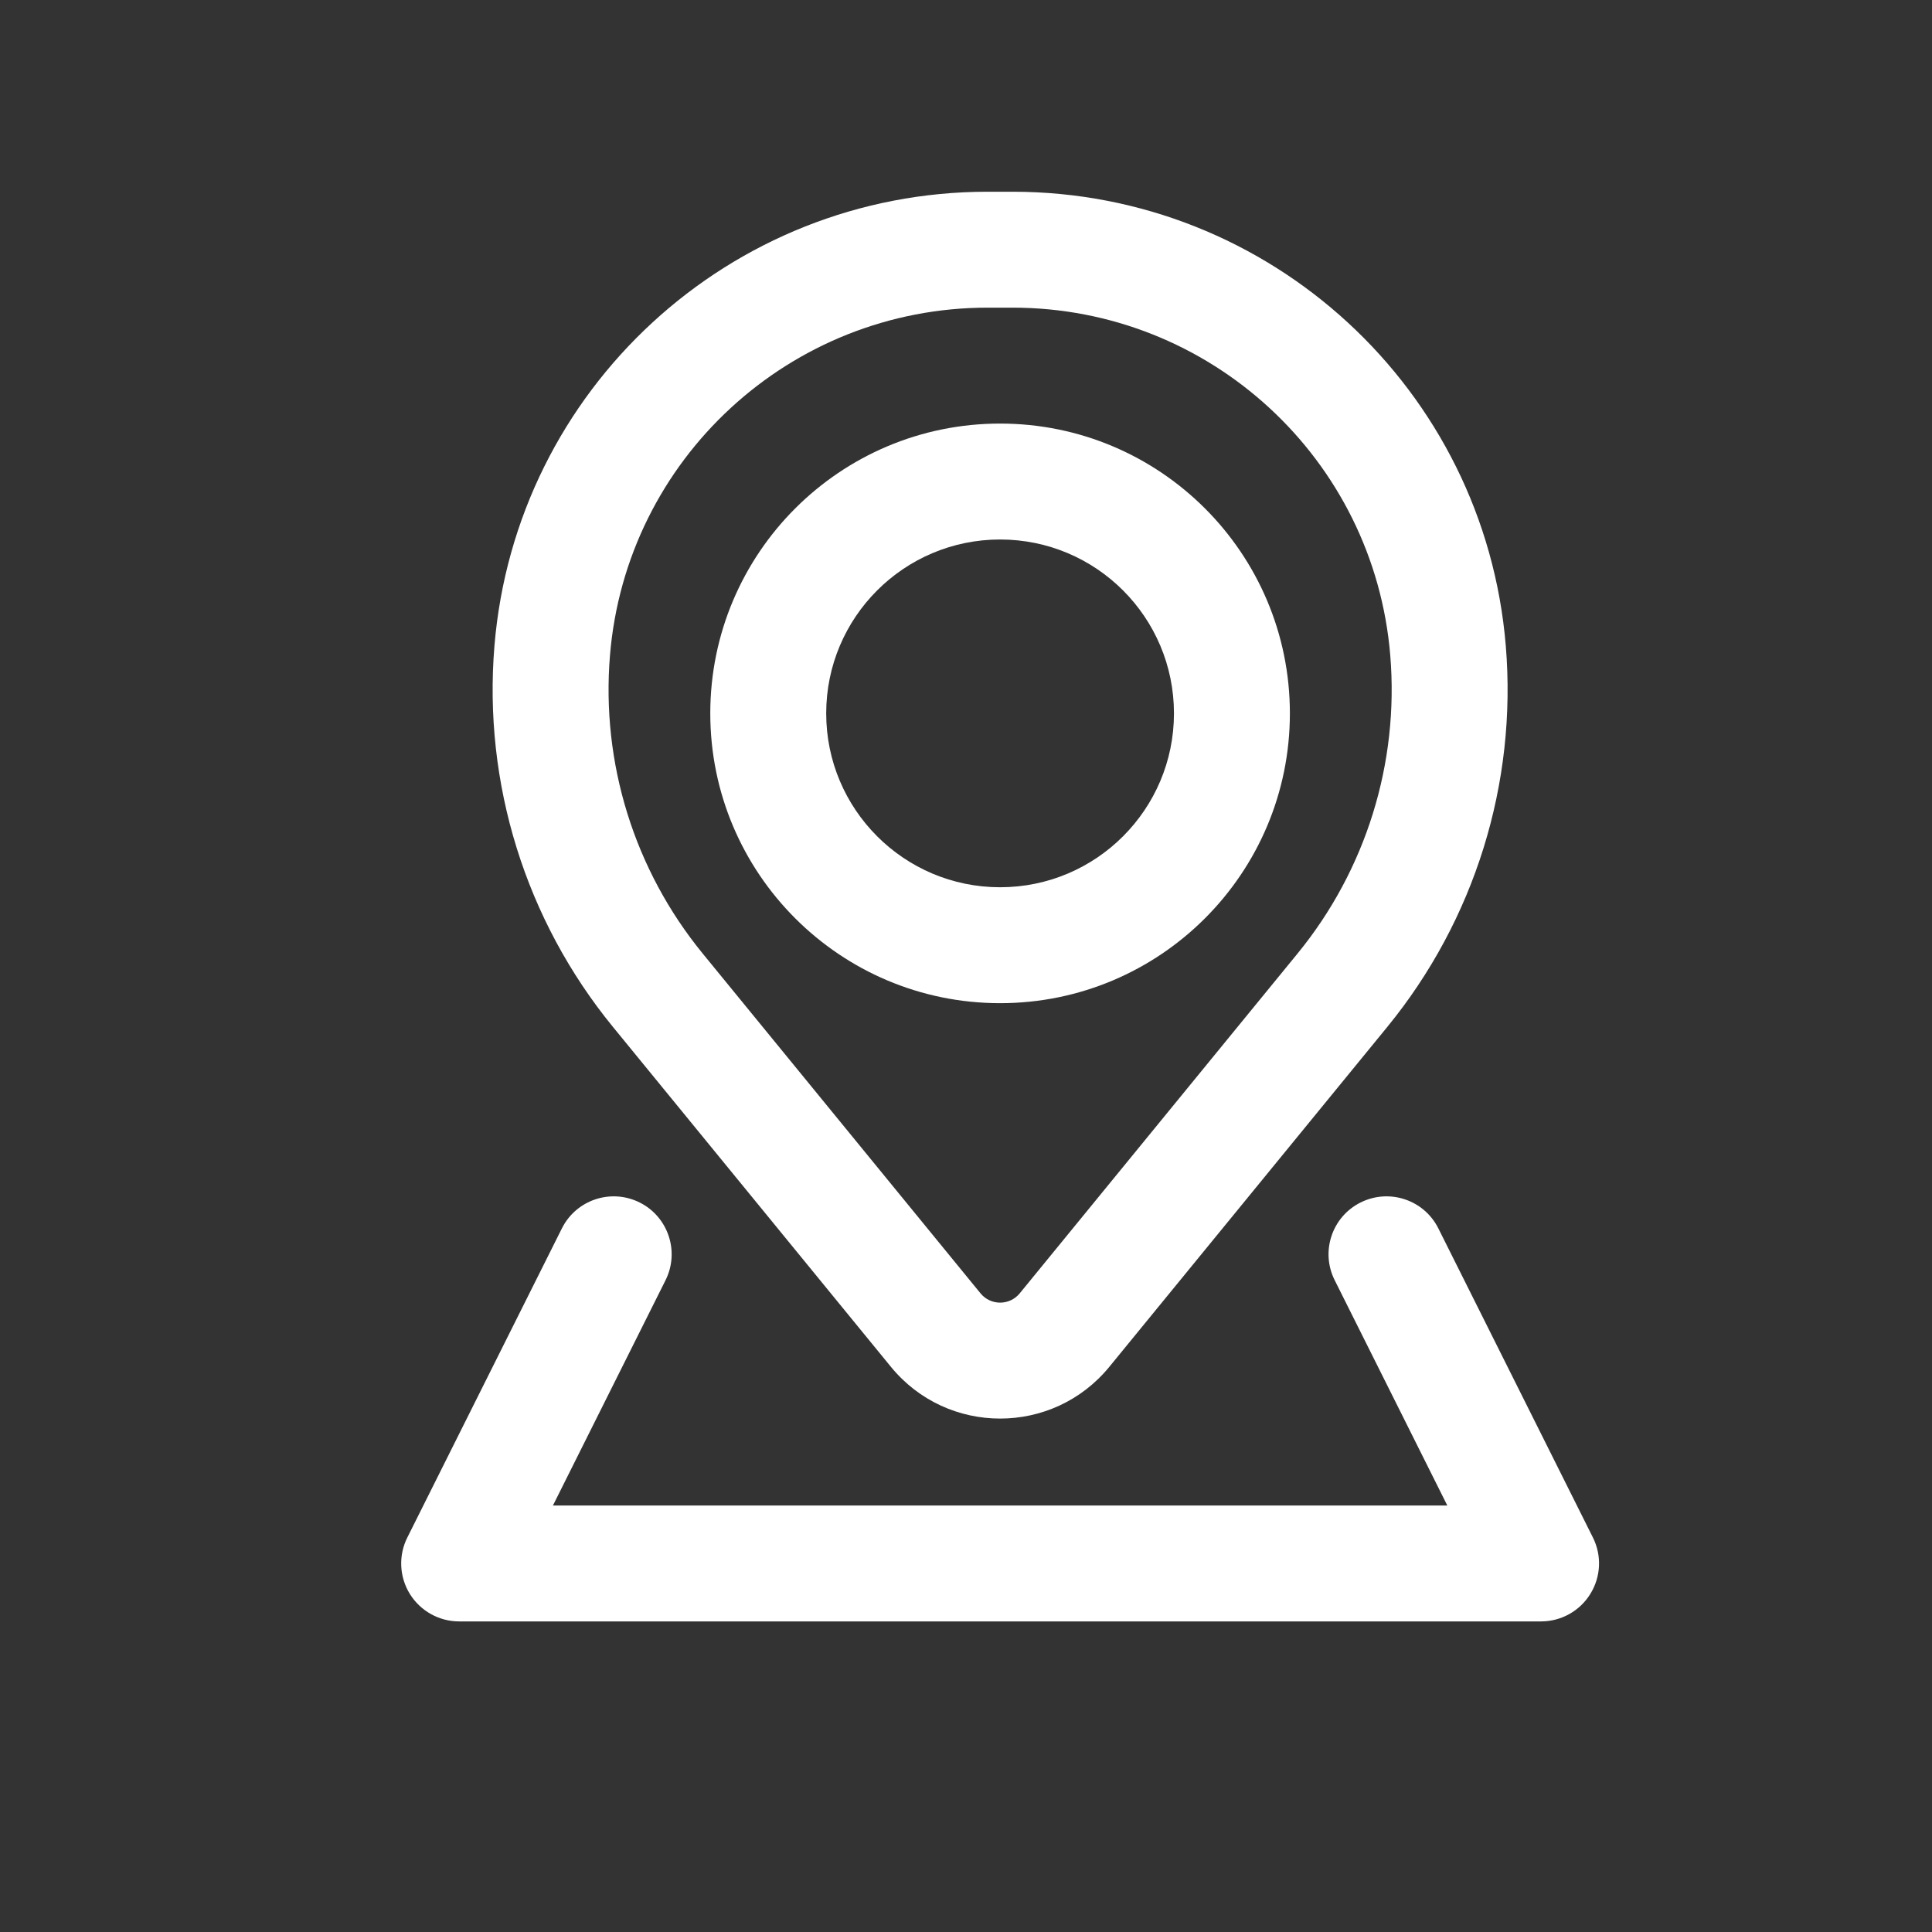 <svg width="25" height="25" viewBox="0 0 25 25" fill="none" xmlns="http://www.w3.org/2000/svg">
<rect x="0" y="0" width="25" height="25" fill="#333333" stroke="none"/>
<path fill-rule="evenodd" clip-rule="evenodd" d="M9.191 9.231C9.191 7.16 10.87 5.481 12.941 5.481C15.012 5.481 16.691 7.16 16.691 9.231C16.691 11.302 15.012 12.981 12.941 12.981C10.87 12.981 9.191 11.302 9.191 9.231ZM12.941 6.981C11.699 6.981 10.691 7.988 10.691 9.231C10.691 10.473 11.699 11.481 12.941 11.481C14.184 11.481 15.191 10.473 15.191 9.231C15.191 7.988 14.184 6.981 12.941 6.981Z" fill="white"/>
<path fill-rule="evenodd" clip-rule="evenodd" d="M6.398 8.358C6.672 5.037 9.447 2.481 12.779 2.481H13.103C16.436 2.481 19.211 5.037 19.485 8.358C19.632 10.138 19.082 11.906 17.951 13.289L14.356 17.685C13.625 18.58 12.258 18.58 11.527 17.685L7.932 13.289C6.801 11.906 6.251 10.138 6.398 8.358ZM12.779 3.981C10.228 3.981 8.102 5.938 7.893 8.481C7.778 9.874 8.208 11.257 9.093 12.339L12.688 16.736C12.819 16.896 13.064 16.896 13.195 16.736L16.79 12.339C17.675 11.257 18.105 9.874 17.99 8.481C17.78 5.938 15.655 3.981 13.103 3.981H12.779Z" fill="white"/>
<path d="M8.612 16.566C8.797 16.196 8.647 15.745 8.277 15.56C7.906 15.375 7.456 15.525 7.271 15.895L5.271 19.895C5.154 20.128 5.167 20.404 5.303 20.625C5.44 20.846 5.681 20.981 5.941 20.981H19.941C20.201 20.981 20.443 20.846 20.579 20.625C20.716 20.404 20.729 20.128 20.612 19.895L18.612 15.895C18.427 15.525 17.977 15.375 17.606 15.56C17.235 15.745 17.085 16.196 17.271 16.566L18.728 19.481H7.155L8.612 16.566Z" fill="white"/>
</svg>
